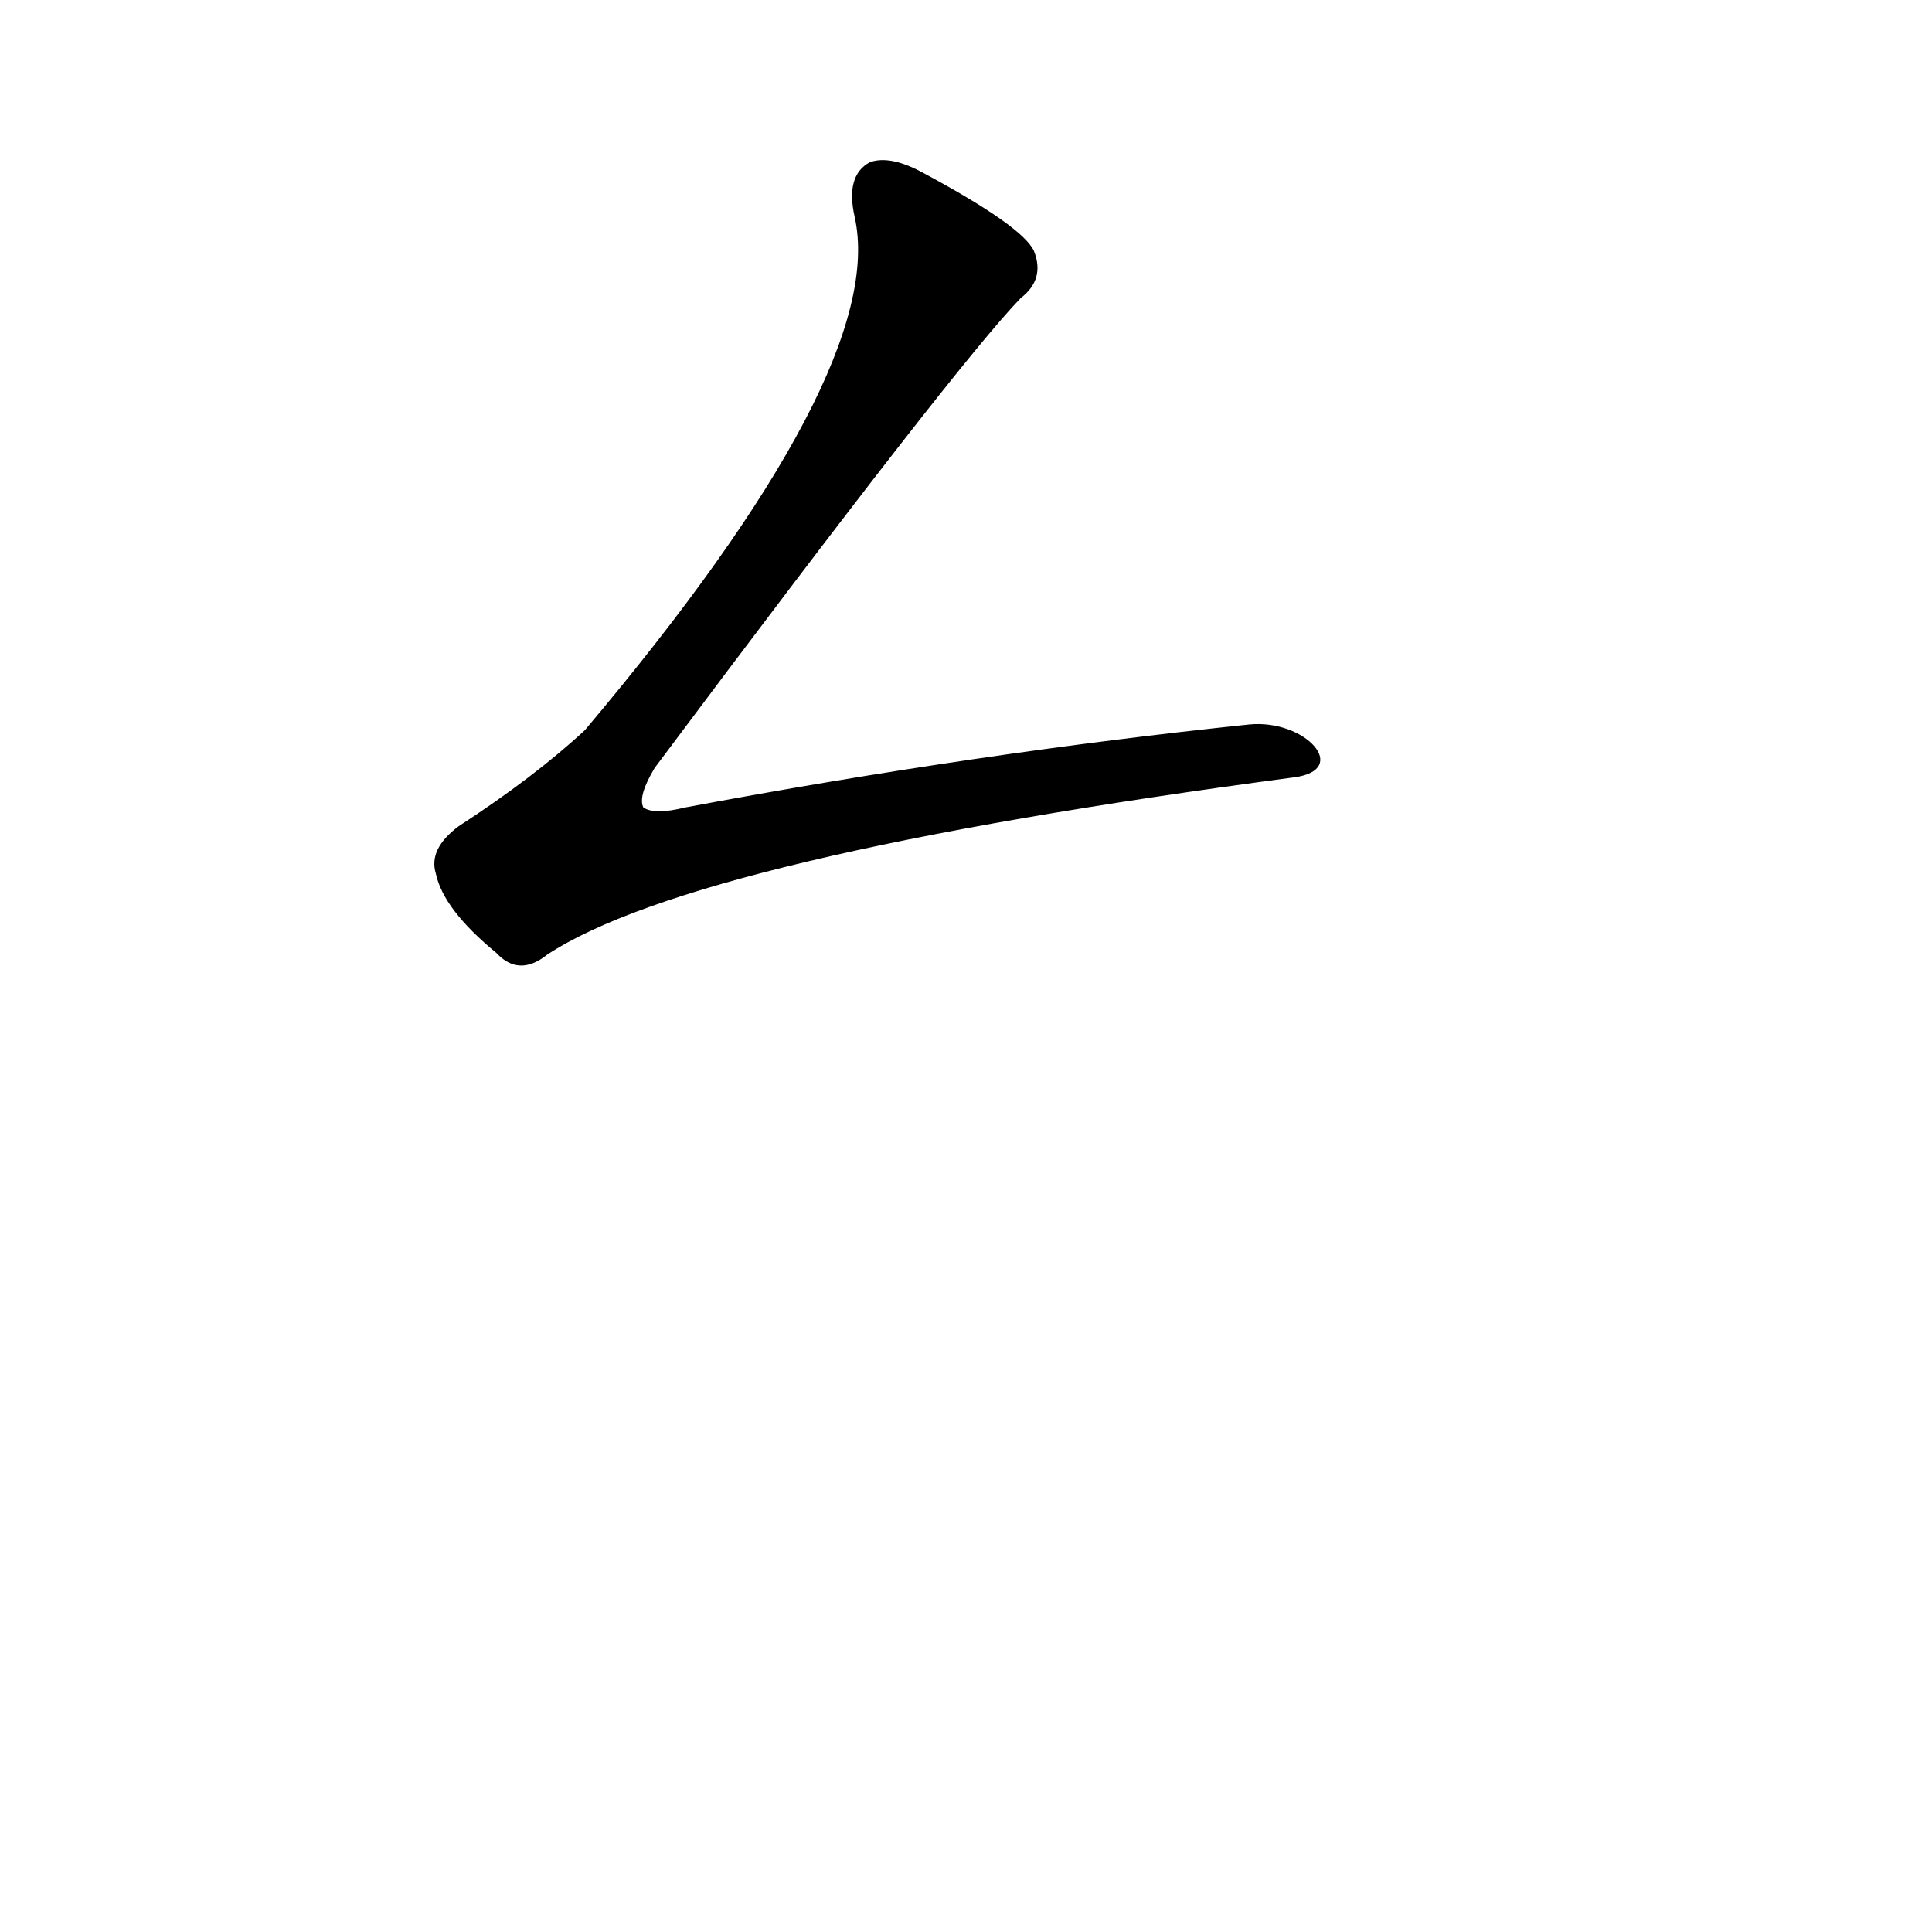 <?xml version='1.0' encoding='utf-8'?>
<svg xmlns="http://www.w3.org/2000/svg" version="1.1" viewBox="0 0 1024 1024"><g transform="scale(1, -1) translate(0, -900)"><path d="M 662 516 Q 518 501 363 472 Q 347 468 341 472 Q 338 478 347 493 Q 507 707 541 742 Q 554 752 548 767 Q 542 780 490 808 Q 472 818 461 814 Q 448 807 453 785 Q 471 704 310 513 Q 283 488 243 462 Q 227 450 231 437 Q 235 418 263 395 Q 275 382 290 394 Q 369 446 686 488 C 716 492 692 519 662 516 Z" fill="black" /></g></svg>